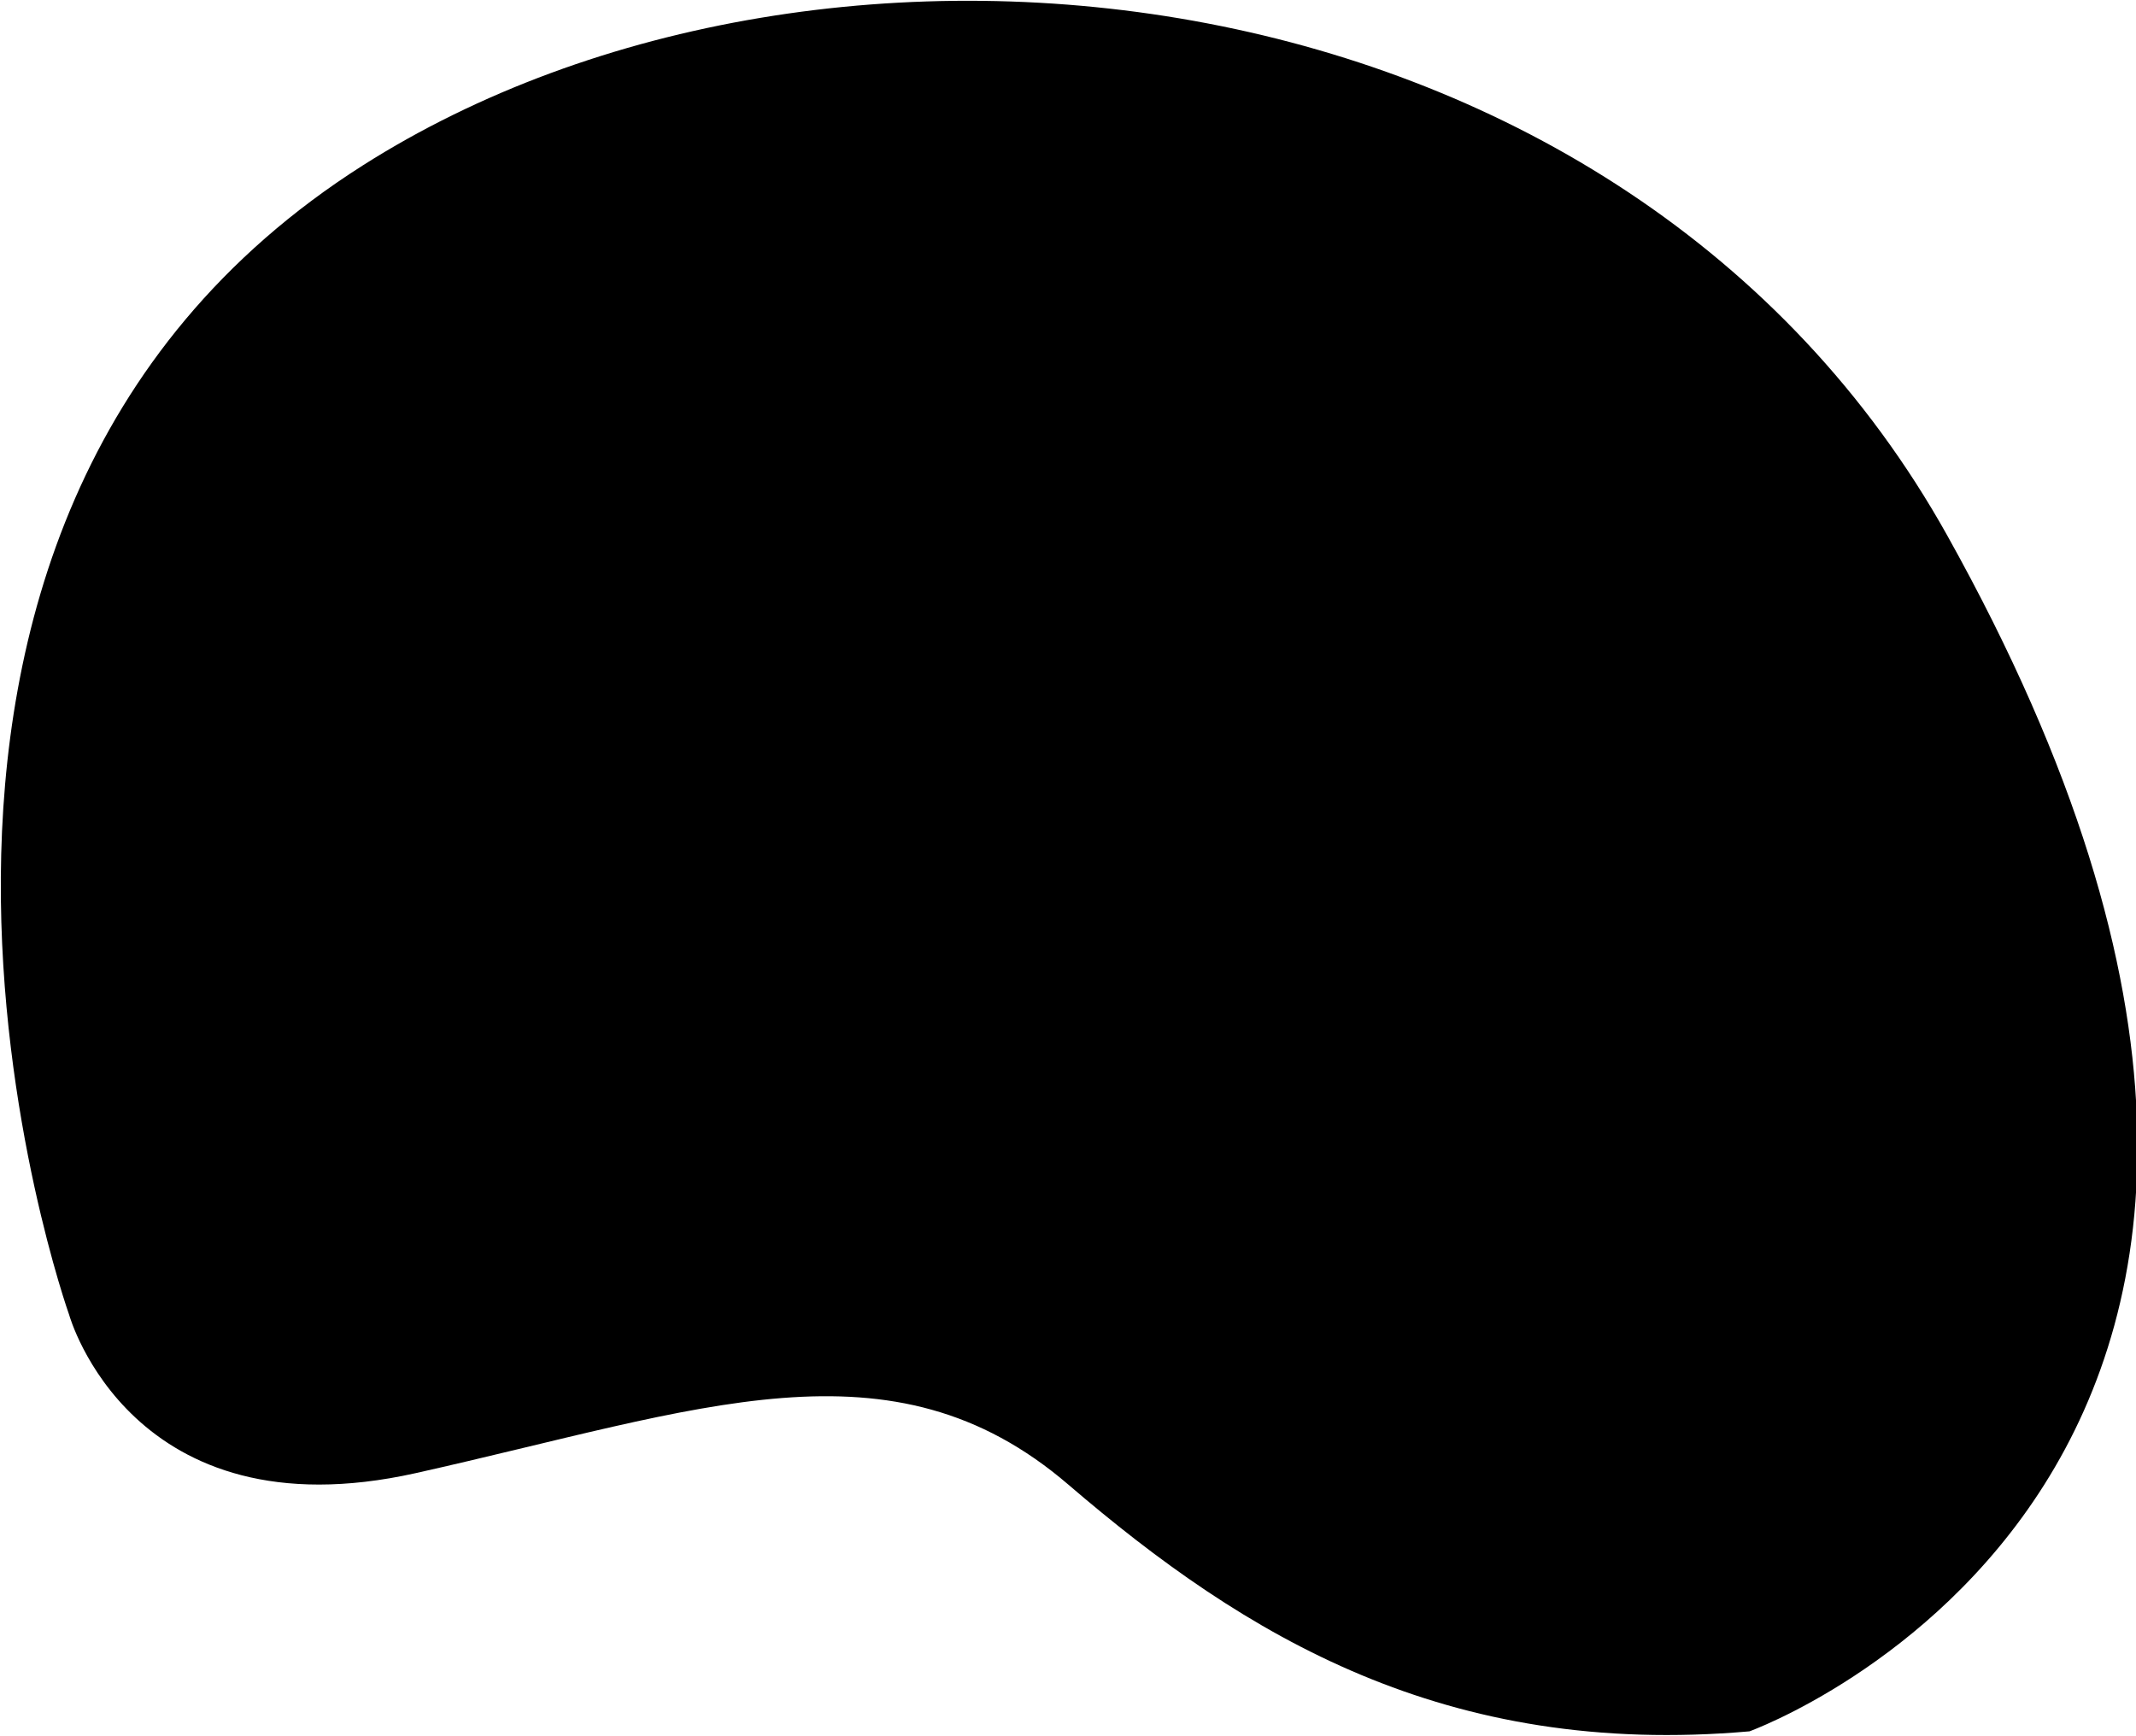 <svg version="1.2" xmlns="http://www.w3.org/2000/svg" viewBox="0 0 2354 1913" width="2354" height="1913"><defs><clipPath clipPathUnits="userSpaceOnUse" id="cp1"><path d="m-1646-60h4000v8361h-4000z"/></clipPath></defs><style></style><g clip-path="url(#cp1)"><path class="a" d="m400 182.2c510-324 1390.5-229 1746 408 576 1032-218 1318-218 1318-335.3 29.4-555.5-104.5-750.7-272-195.2-167.5-405.3-82.7-719.1-12.6-313.8 70-381.9-174.2-381.9-174.2 0 0-308.9-865.3 323.7-1267.2z"/></g></svg>